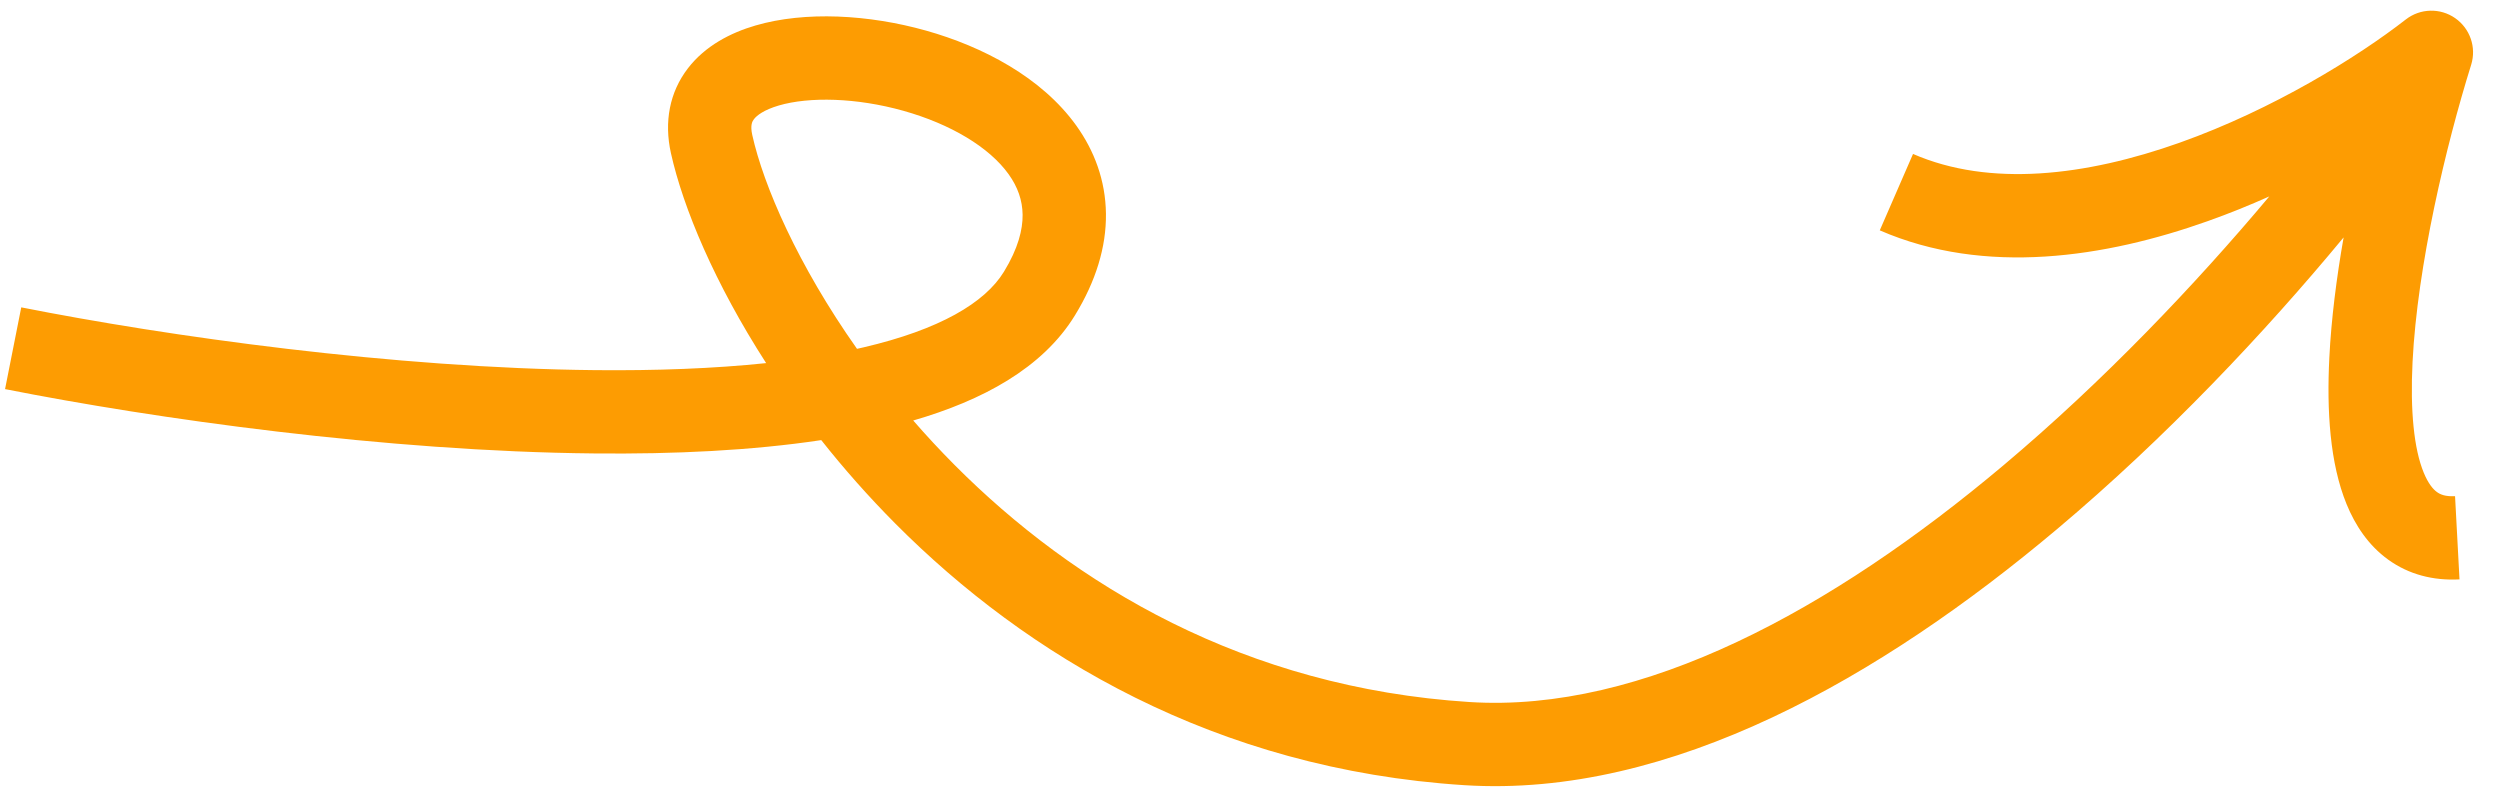 <svg width="90" height="29" viewBox="0 0 90 29" fill="none" xmlns="http://www.w3.org/2000/svg">
<path fill-rule="evenodd" clip-rule="evenodd" d="M39.814 7.696C39.828 8.897 39.449 10.125 38.7 11.349C37.531 13.261 35.351 14.421 32.876 15.138C33.343 15.676 33.839 16.21 34.363 16.737C38.657 21.05 44.796 24.755 52.901 25.273C59.127 25.67 65.949 21.947 72.121 16.754C75.733 13.715 79.018 10.262 81.695 7.071C80.979 7.391 80.238 7.691 79.481 7.96C75.808 9.266 71.469 9.945 67.672 8.293L68.869 5.542C71.633 6.745 75.081 6.341 78.476 5.134C81.834 3.939 84.87 2.054 86.609 0.701C87.126 0.298 87.845 0.278 88.384 0.652C88.923 1.025 89.157 1.706 88.962 2.331C88.053 5.245 87.027 9.547 86.852 13.029C86.763 14.799 86.905 16.165 87.253 17.013C87.418 17.416 87.595 17.617 87.732 17.715C87.849 17.8 88.031 17.881 88.382 17.862L88.542 20.858C87.594 20.908 86.716 20.681 85.978 20.149C85.26 19.632 84.787 18.908 84.477 18.15C83.873 16.676 83.76 14.77 83.856 12.878C83.925 11.494 84.113 10.015 84.37 8.547C81.526 11.982 77.982 15.744 74.053 19.049C67.75 24.352 60.15 28.742 52.71 28.266C43.733 27.693 36.937 23.575 32.237 18.854C31.26 17.872 30.369 16.86 29.565 15.844C27.069 16.22 24.27 16.353 21.398 16.324C13.875 16.251 5.554 15.071 0.182 14.008L0.765 11.065C6.02 12.105 14.146 13.253 21.427 13.325C23.611 13.346 25.692 13.27 27.581 13.072C25.732 10.202 24.591 7.483 24.153 5.512C23.904 4.389 24.102 3.321 24.766 2.458C25.388 1.65 26.299 1.18 27.197 0.918C28.985 0.395 31.276 0.523 33.33 1.1C35.375 1.674 37.499 2.781 38.748 4.523C39.39 5.419 39.8 6.488 39.814 7.696ZM30.852 12.558C28.721 9.538 27.485 6.677 27.082 4.862C27.002 4.5 27.084 4.364 27.143 4.289C27.242 4.159 27.497 3.956 28.039 3.797C29.132 3.478 30.825 3.513 32.52 3.988C34.223 4.466 35.614 5.3 36.309 6.27C36.639 6.73 36.808 7.211 36.814 7.731C36.82 8.257 36.659 8.937 36.141 9.783C35.455 10.904 33.819 11.867 31.091 12.504C31.012 12.522 30.933 12.54 30.852 12.558Z" fill="#FD9C02"/>
</svg>
